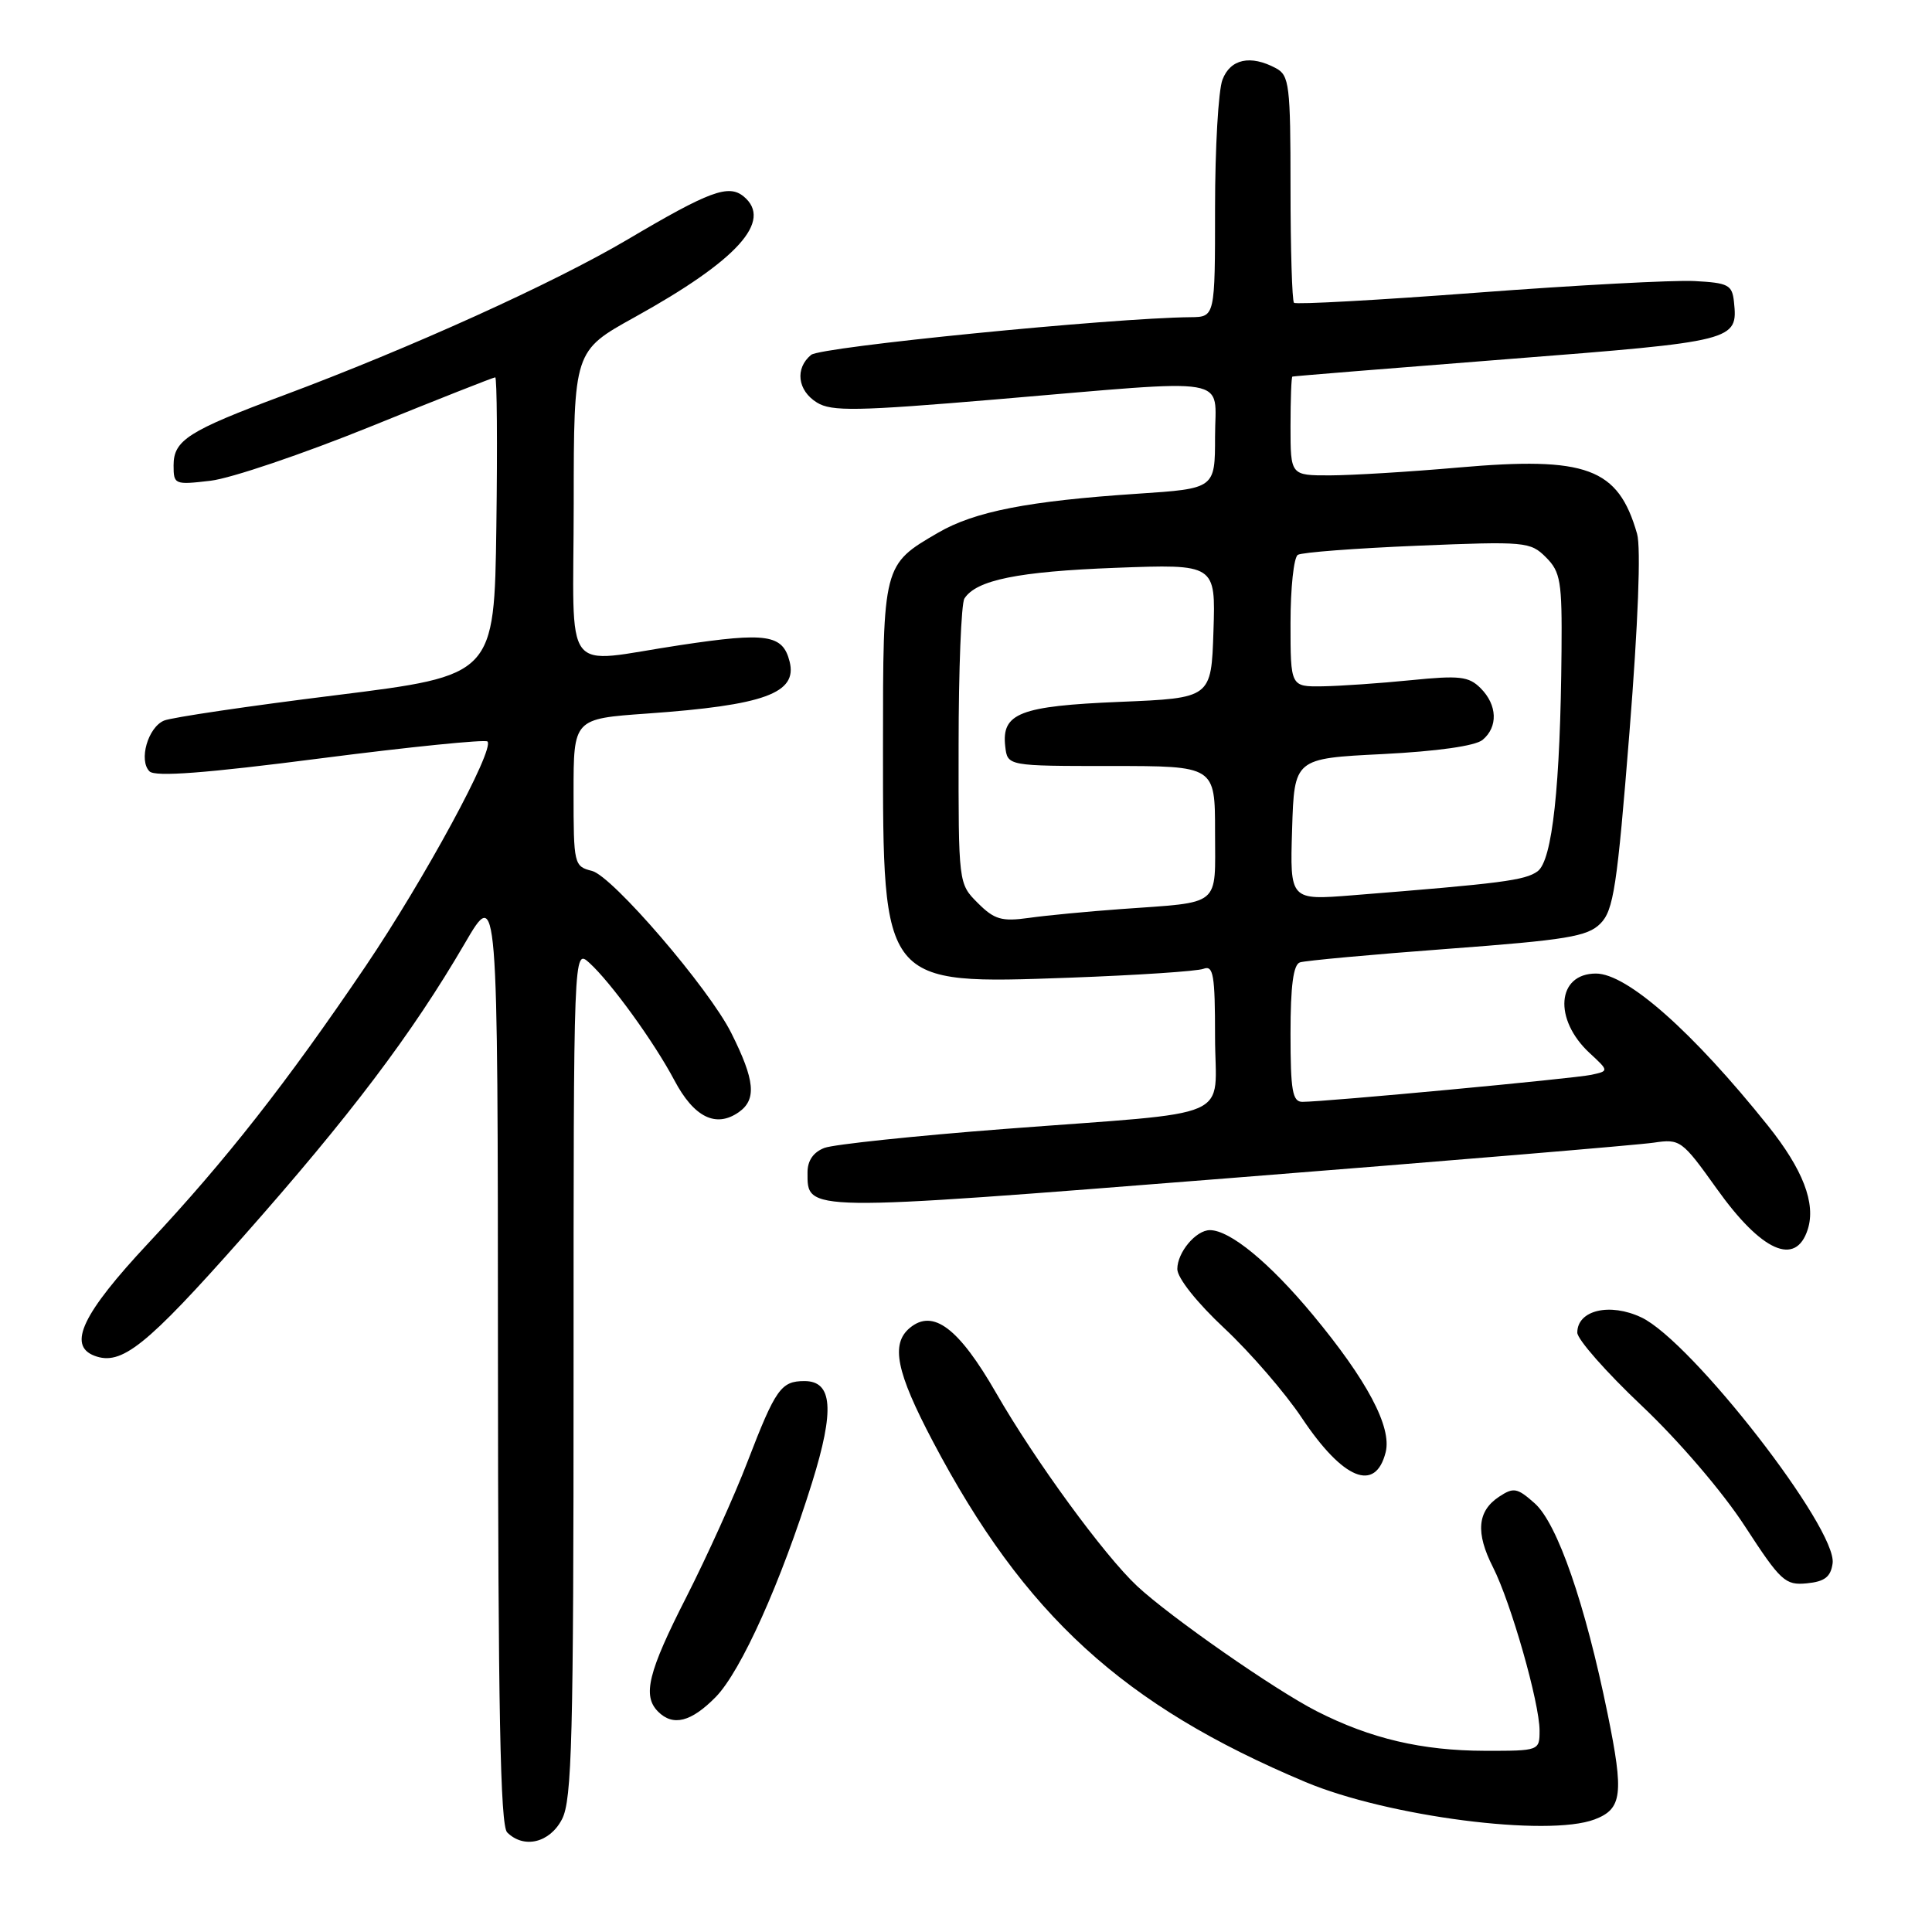 <?xml version="1.0" encoding="UTF-8" standalone="no"?>
<!DOCTYPE svg PUBLIC "-//W3C//DTD SVG 1.1//EN" "http://www.w3.org/Graphics/SVG/1.1/DTD/svg11.dtd" >
<svg xmlns="http://www.w3.org/2000/svg" xmlns:xlink="http://www.w3.org/1999/xlink" version="1.1" viewBox="0 0 256 256">
 <g >
 <path fill="currentColor"
d=" M 74.47 241.05 C 75.79 238.51 76.00 230.32 76.00 181.89 C 76.00 125.69 76.00 125.69 78.09 127.58 C 80.94 130.16 86.69 138.10 89.35 143.13 C 91.95 148.05 94.86 149.49 97.89 147.37 C 100.28 145.69 100.04 143.14 96.89 136.86 C 93.94 130.96 81.14 116.07 78.44 115.40 C 76.06 114.80 76.00 114.54 76.00 105.01 C 76.00 95.24 76.00 95.24 85.75 94.55 C 101.29 93.45 105.68 91.85 104.63 87.67 C 103.73 84.07 101.62 83.75 90.15 85.48 C 74.21 87.87 76.00 90.23 76.02 66.75 C 76.03 46.50 76.03 46.50 84.08 42.04 C 97.73 34.48 102.44 29.27 98.55 26.04 C 96.54 24.38 94.02 25.31 83.15 31.74 C 73.36 37.52 54.46 46.08 37.50 52.41 C 24.95 57.09 23.00 58.33 23.00 61.66 C 23.00 64.21 23.13 64.26 27.91 63.70 C 30.61 63.38 40.11 60.16 49.01 56.56 C 57.91 52.95 65.38 50.00 65.62 50.00 C 65.85 50.00 65.92 58.89 65.77 69.75 C 65.50 89.50 65.50 89.50 44.50 92.12 C 32.95 93.55 22.71 95.07 21.74 95.48 C 19.60 96.38 18.35 100.75 19.81 102.21 C 20.56 102.96 27.21 102.46 42.46 100.49 C 54.33 98.96 64.29 97.96 64.59 98.25 C 65.59 99.26 56.25 116.47 48.45 128.02 C 37.98 143.48 29.98 153.69 19.64 164.74 C 10.94 174.04 8.92 178.26 12.50 179.64 C 16.09 181.01 19.33 178.42 32.15 163.94 C 46.38 147.86 54.54 137.08 61.59 125.00 C 65.96 117.50 65.96 117.50 65.98 179.55 C 66.00 226.46 66.29 241.89 67.20 242.80 C 69.41 245.01 72.85 244.19 74.47 241.05 Z  M 211.30 241.08 C 214.95 239.69 215.19 237.73 213.02 227.10 C 210.05 212.53 206.36 201.87 203.36 199.20 C 201.04 197.14 200.56 197.05 198.64 198.32 C 195.75 200.23 195.50 203.09 197.83 207.67 C 200.21 212.36 204.00 225.65 204.00 229.31 C 204.00 231.98 203.95 232.00 196.75 231.99 C 188.41 231.97 181.62 230.38 174.50 226.76 C 168.94 223.93 155.05 214.25 150.66 210.15 C 146.28 206.05 137.14 193.53 132.00 184.59 C 127.04 175.96 123.64 173.39 120.56 175.95 C 118.00 178.08 118.75 181.78 123.61 191.00 C 135.75 214.03 148.83 225.98 172.99 236.13 C 183.87 240.70 205.08 243.44 211.30 241.08 Z  M 94.85 224.85 C 98.20 221.41 103.49 209.65 107.61 196.43 C 110.61 186.81 110.32 183.00 106.60 183.00 C 103.49 183.00 102.77 184.02 99.05 193.68 C 97.33 198.18 93.68 206.23 90.96 211.59 C 85.87 221.57 85.10 224.70 87.20 226.80 C 89.19 228.79 91.59 228.17 94.85 224.85 Z  M 242.83 207.16 C 243.48 202.58 224.16 177.73 217.50 174.57 C 213.31 172.58 209.00 173.60 209.00 176.58 C 209.00 177.47 212.84 181.83 217.54 186.27 C 222.44 190.90 228.27 197.70 231.20 202.22 C 235.95 209.52 236.55 210.08 239.41 209.80 C 241.78 209.57 242.58 208.95 242.83 207.16 Z  M 183.61 192.42 C 184.44 189.09 181.14 182.87 173.93 174.19 C 168.21 167.31 162.99 163.01 160.32 163.00 C 158.47 163.00 156.00 165.94 156.00 168.16 C 156.00 169.33 158.59 172.60 162.25 176.02 C 165.69 179.24 170.30 184.58 172.50 187.88 C 177.96 196.06 182.25 197.82 183.61 192.42 Z  M 239.54 162.89 C 240.63 159.45 238.90 154.96 234.27 149.17 C 224.29 136.70 215.59 129.00 211.47 129.00 C 206.29 129.00 205.81 135.07 210.64 139.54 C 213.20 141.91 213.20 141.91 210.85 142.42 C 208.52 142.92 175.60 146.00 172.57 146.00 C 171.26 146.00 171.00 144.52 171.00 136.97 C 171.00 130.63 171.37 127.81 172.25 127.52 C 172.94 127.29 181.73 126.48 191.79 125.73 C 207.60 124.55 210.35 124.10 212.06 122.38 C 213.80 120.64 214.28 117.53 215.91 97.05 C 217.06 82.62 217.45 72.57 216.92 70.73 C 214.42 61.99 210.27 60.46 193.24 61.95 C 186.78 62.52 179.14 62.98 176.25 62.99 C 171.00 63.00 171.00 63.00 171.00 56.50 C 171.00 52.92 171.11 49.95 171.25 49.90 C 171.39 49.84 184.25 48.80 199.83 47.58 C 229.99 45.23 230.29 45.15 229.76 40.00 C 229.52 37.74 229.02 37.48 224.50 37.24 C 221.75 37.10 208.79 37.79 195.71 38.78 C 182.62 39.77 171.71 40.37 171.46 40.12 C 171.21 39.87 171.00 33.01 171.00 24.87 C 171.00 11.26 170.84 9.99 169.07 9.04 C 165.70 7.23 163.02 7.81 161.98 10.57 C 161.44 11.98 161.00 19.63 161.00 27.57 C 161.00 42.00 161.00 42.00 157.75 42.03 C 147.32 42.13 108.75 45.96 107.48 47.02 C 105.31 48.81 105.67 51.75 108.25 53.34 C 110.18 54.54 113.54 54.48 132.00 52.92 C 163.95 50.22 161.00 49.71 161.00 57.87 C 161.00 64.74 161.00 64.74 150.75 65.42 C 136.27 66.38 129.14 67.77 124.30 70.59 C 117.00 74.83 117.00 74.81 117.00 98.97 C 117.00 130.65 116.84 130.44 141.72 129.55 C 150.64 129.22 158.63 128.70 159.47 128.37 C 160.78 127.87 161.00 129.18 161.00 137.35 C 161.00 148.67 164.36 147.20 133.00 149.60 C 121.17 150.51 110.49 151.64 109.25 152.10 C 107.78 152.66 107.00 153.78 107.00 155.35 C 107.00 160.60 106.19 160.59 162.77 156.12 C 191.77 153.83 217.13 151.71 219.12 151.41 C 222.63 150.89 222.87 151.06 227.47 157.50 C 233.42 165.85 237.95 167.87 239.54 162.89 Z  M 129.56 119.65 C 127.00 117.09 127.00 117.09 127.02 98.80 C 127.02 88.73 127.37 79.97 127.79 79.31 C 129.35 76.86 134.90 75.73 147.79 75.24 C 161.08 74.74 161.08 74.74 160.79 83.62 C 160.50 92.50 160.50 92.50 148.40 93.00 C 135.12 93.55 132.69 94.50 133.20 98.91 C 133.50 101.50 133.50 101.50 147.25 101.50 C 161.00 101.50 161.00 101.50 161.00 110.23 C 161.00 120.30 162.00 119.48 148.50 120.46 C 144.10 120.78 138.61 121.30 136.31 121.63 C 132.72 122.13 131.75 121.84 129.56 119.65 Z  M 171.21 109.90 C 171.50 100.50 171.50 100.50 183.20 99.92 C 190.47 99.55 195.48 98.84 196.45 98.04 C 198.52 96.32 198.41 93.41 196.19 91.19 C 194.62 89.62 193.41 89.48 186.94 90.13 C 182.85 90.54 177.59 90.90 175.25 90.94 C 171.00 91.00 171.00 91.00 171.00 82.56 C 171.00 77.92 171.43 73.85 171.97 73.52 C 172.50 73.19 179.63 72.65 187.82 72.31 C 202.13 71.72 202.78 71.78 204.85 73.85 C 206.78 75.78 206.99 77.03 206.91 86.25 C 206.76 104.20 205.69 114.02 203.74 115.45 C 202.09 116.66 198.95 117.06 179.21 118.63 C 170.92 119.29 170.92 119.29 171.21 109.90 Z "/>
</g>
</svg>
